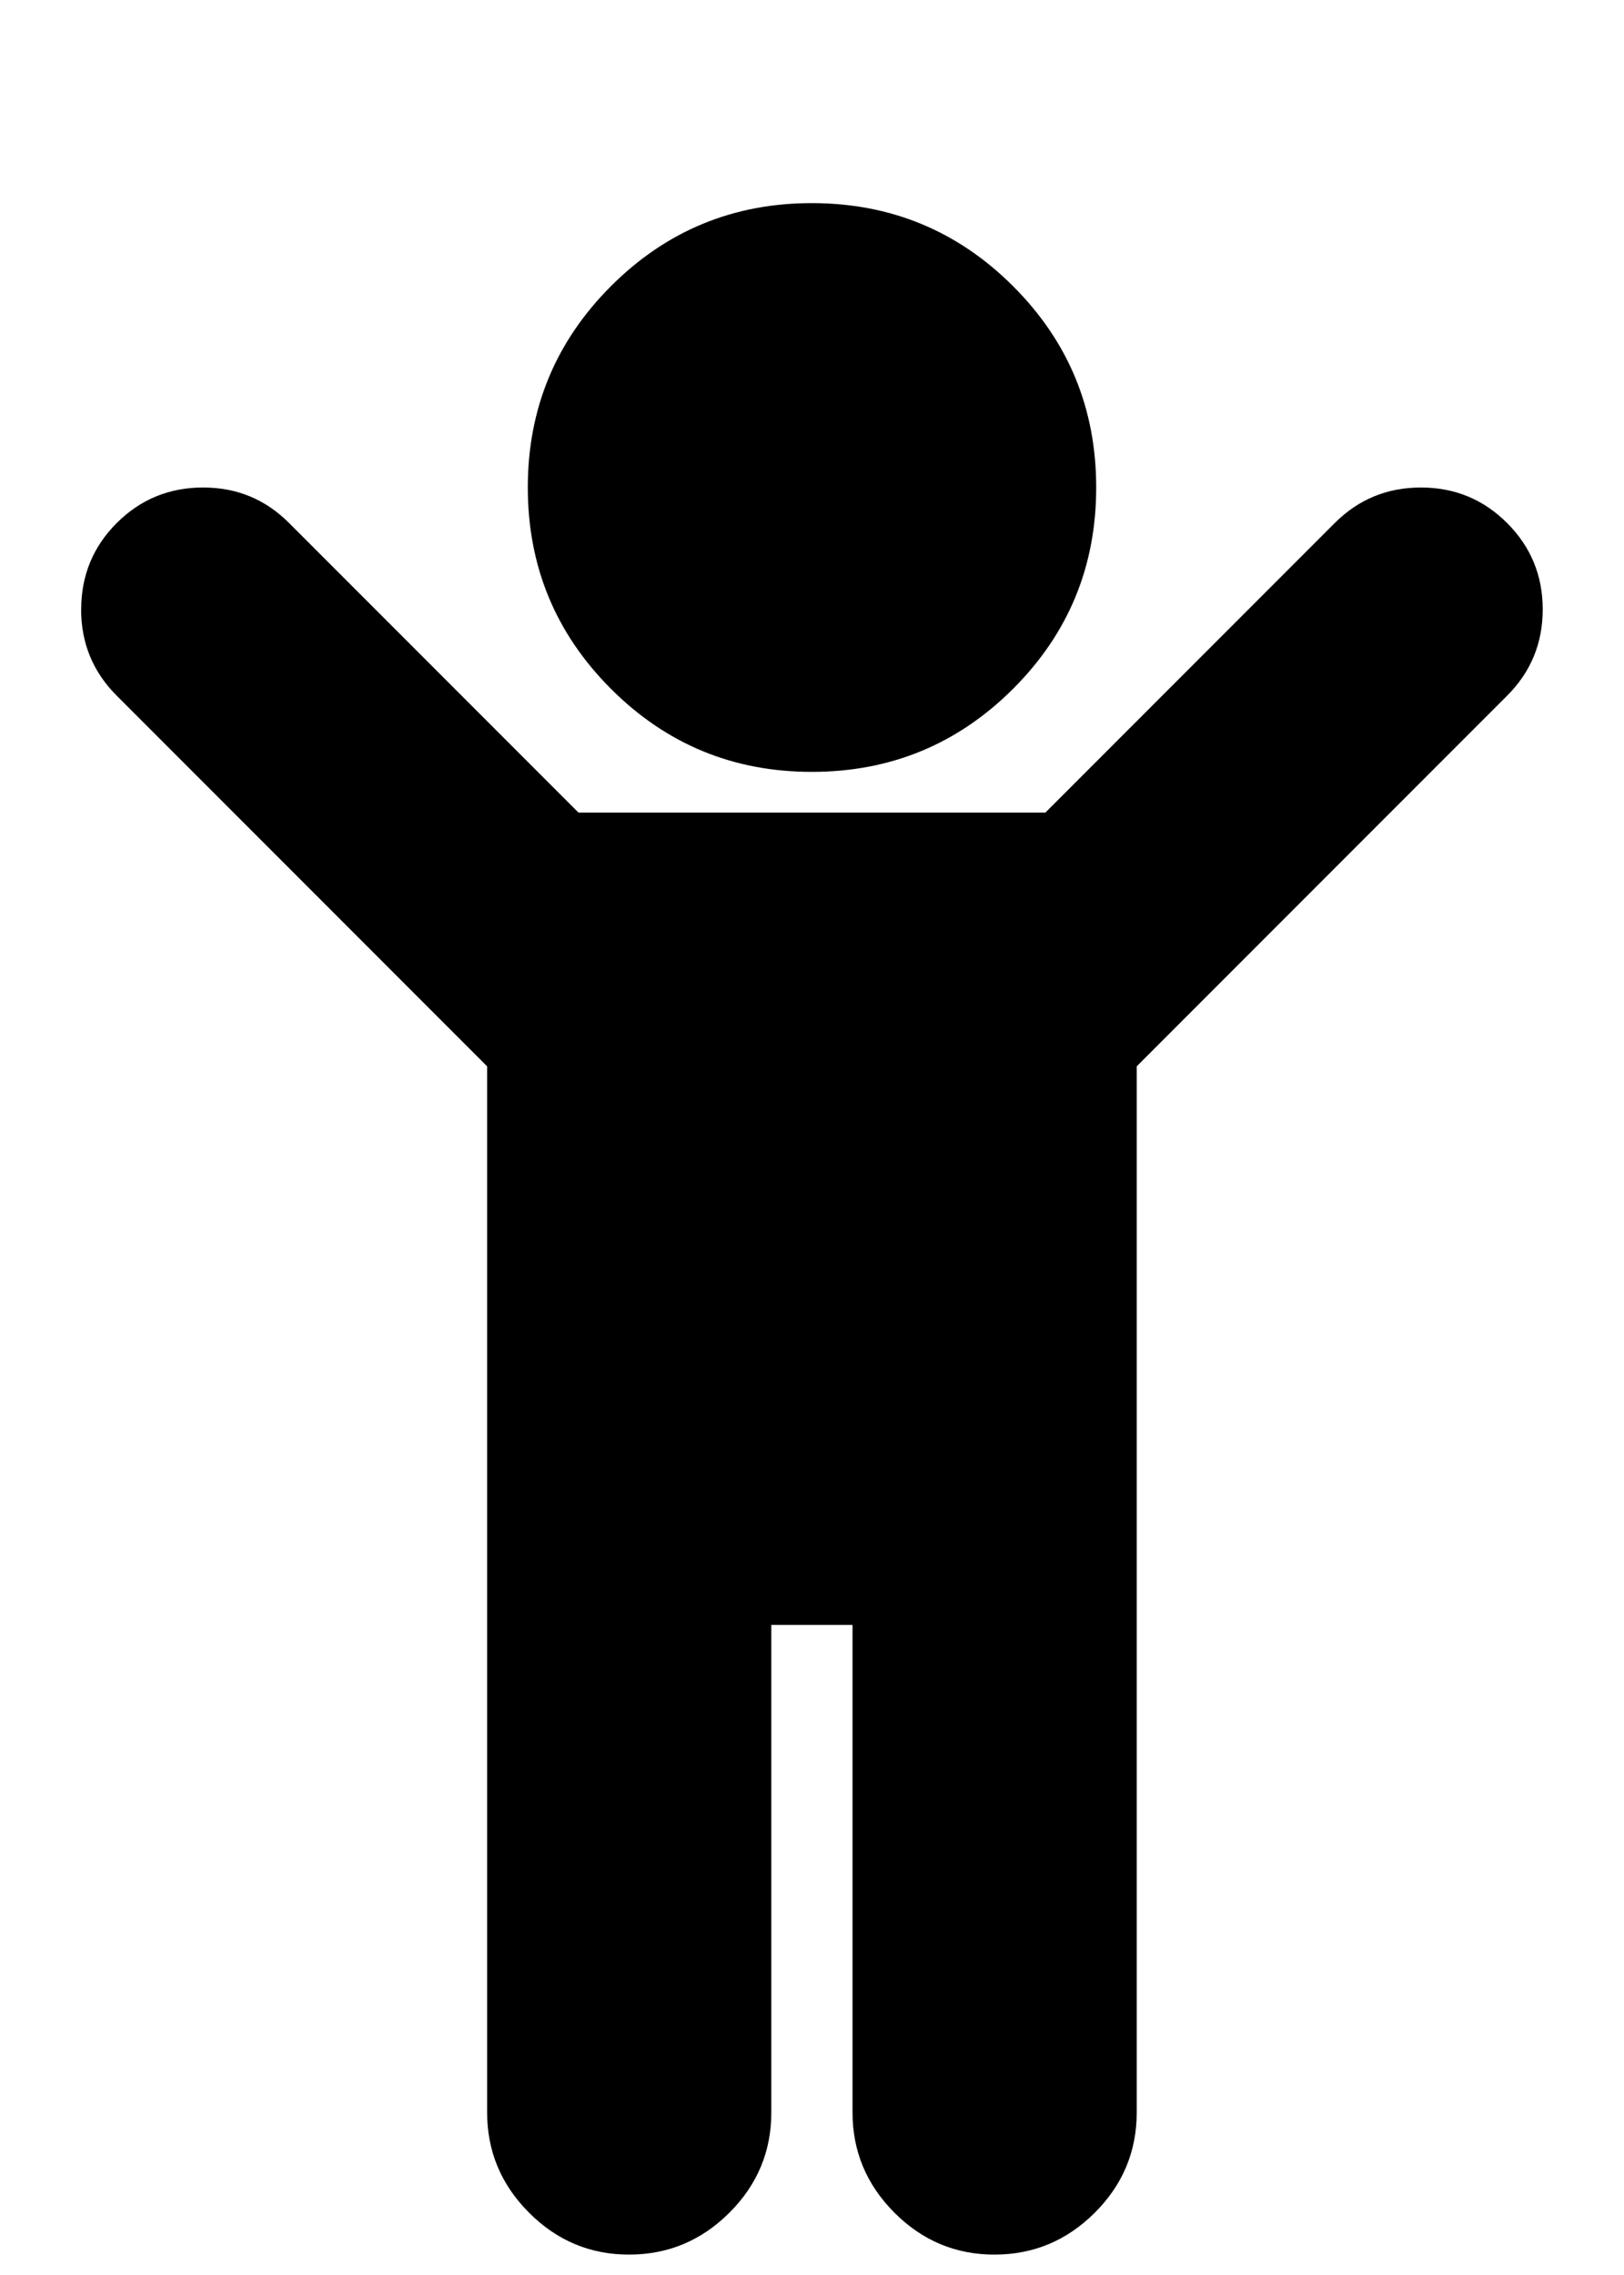 <?xml version="1.0" encoding="utf-8"?>
<!-- Generated by IcoMoon.io -->
<!DOCTYPE svg PUBLIC "-//W3C//DTD SVG 1.1//EN" "http://www.w3.org/Graphics/SVG/1.1/DTD/svg11.dtd">
<svg version="1.1" xmlns="http://www.w3.org/2000/svg" xmlns:xlink="http://www.w3.org/1999/xlink" width="20" height="28" viewBox="0 0 20 28">
<g id="icomoon-ignore">
</g>
<path d="M1 7.5q0-0.625 0.437-1.062t1.062-0.438 1.062 0.438l3.563 3.563h5.75l3.563-3.563q0.438-0.438 1.062-0.438t1.062 0.438 0.438 1.062-0.438 1.062l-4.562 4.562v12.875q0 0.719-0.516 1.234t-1.234 0.516-1.234-0.516-0.516-1.234v-6h-1v6q0 0.719-0.516 1.234t-1.234 0.516-1.234-0.516-0.516-1.234v-12.875l-4.562-4.562q-0.438-0.438-0.438-1.062zM6.5 6q0-1.453 1.023-2.477t2.477-1.023 2.477 1.023 1.023 2.477-1.023 2.477-2.477 1.023-2.477-1.023-1.023-2.477z" fill="#000000"></path>
</svg>
